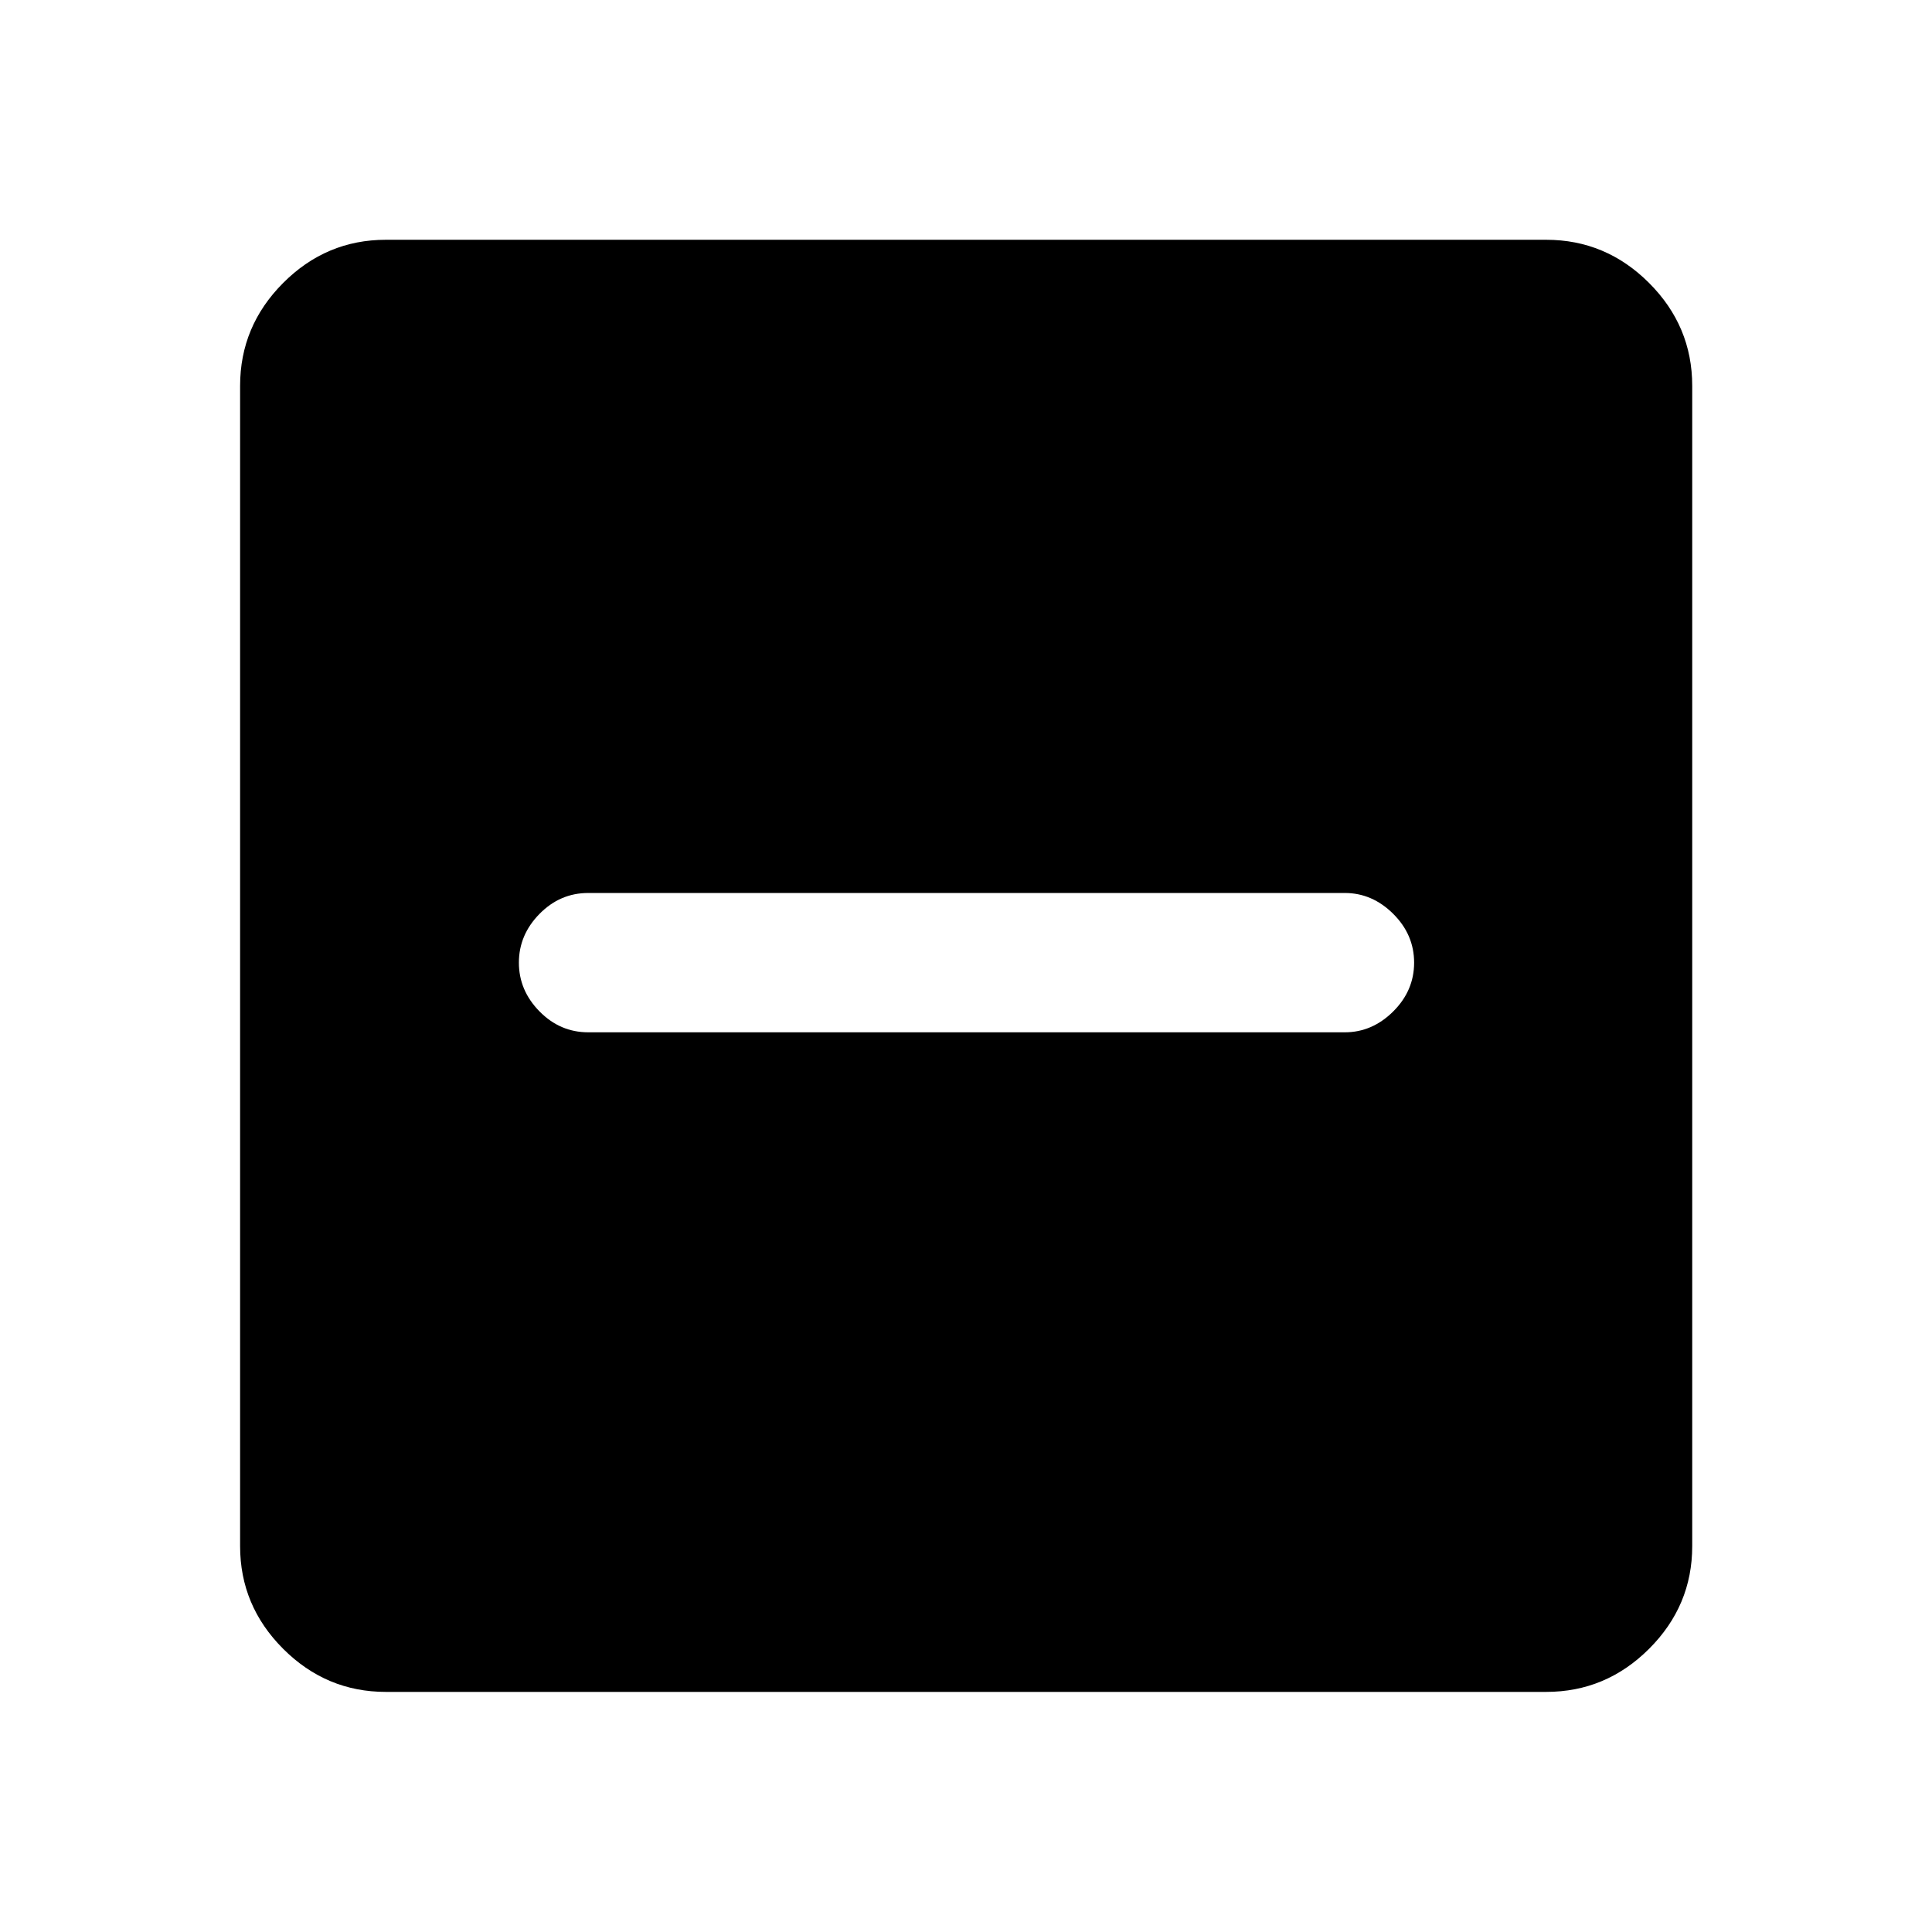 <svg xmlns="http://www.w3.org/2000/svg" height="40" viewBox="0 -960 960 960" width="40"><path d="M292.282-447.051h375.936q13.614 0 24.032-10.337 10.417-10.337 10.417-24.279t-10.417-24.279q-10.418-10.337-24.032-10.337H292.282q-13.997 0-24.223 10.41-10.226 10.41-10.226 24.206t10.226 24.206q10.226 10.41 24.223 10.41ZM191.724-119.304q-29.618 0-51.019-21.401t-21.401-51.019v-576.552q0-29.684 21.401-51.132 21.401-21.447 51.019-21.447h576.552q29.684 0 51.132 21.447 21.447 21.448 21.447 51.132v576.552q0 29.618-21.447 51.019-21.448 21.401-51.132 21.401H191.724Z"/></svg>